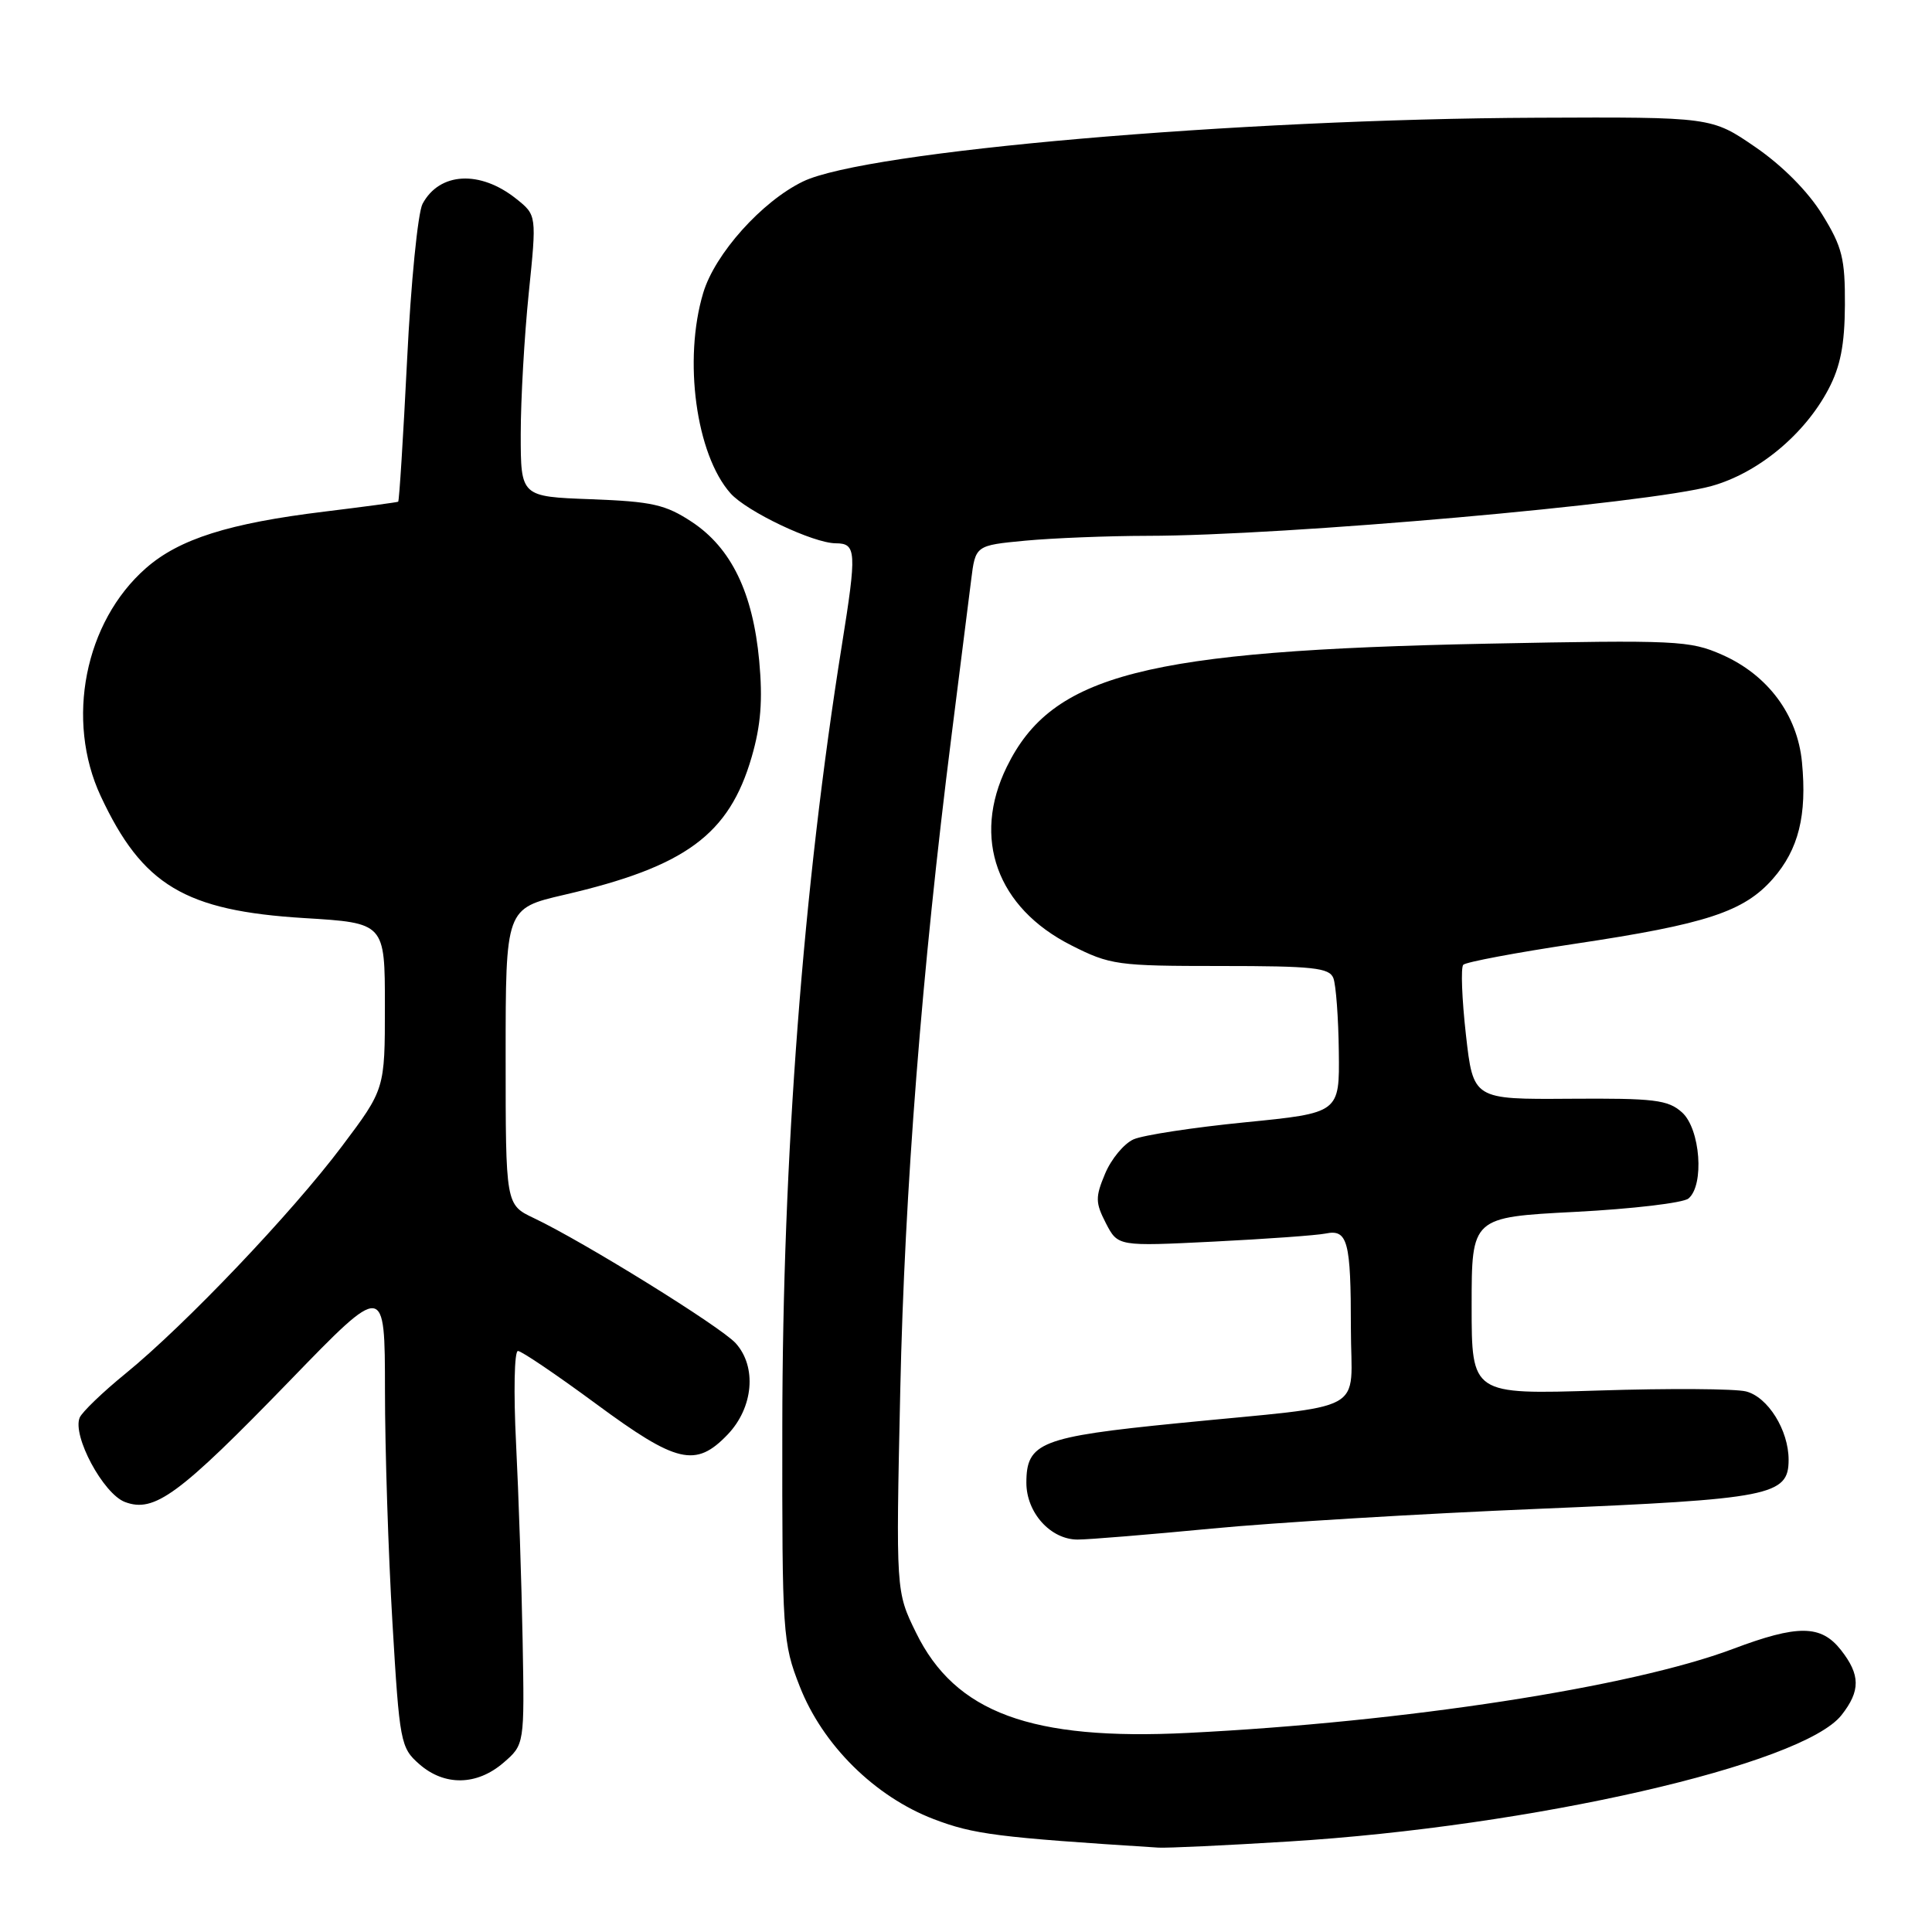 <?xml version="1.0" encoding="UTF-8" standalone="no"?>
<!DOCTYPE svg PUBLIC "-//W3C//DTD SVG 1.1//EN" "http://www.w3.org/Graphics/SVG/1.1/DTD/svg11.dtd" >
<svg xmlns="http://www.w3.org/2000/svg" xmlns:xlink="http://www.w3.org/1999/xlink" version="1.1" viewBox="0 0 256 256">
 <g >
 <path fill="currentColor"
d=" M 170.75 244.01 C 203.01 242.02 238.84 233.83 244.01 227.26 C 246.54 224.04 246.52 221.93 243.93 218.63 C 241.29 215.28 238.22 215.25 229.60 218.50 C 216.14 223.56 186.12 228.19 157.40 229.62 C 136.63 230.66 126.56 226.94 121.37 216.32 C 118.71 210.89 118.71 210.89 119.29 184.20 C 119.86 157.80 122.15 128.57 126.08 97.50 C 127.19 88.70 128.36 79.42 128.68 76.88 C 129.25 72.27 129.25 72.27 135.87 71.64 C 139.52 71.30 146.78 71.01 152.00 71.00 C 170.27 70.99 218.42 66.73 226.79 64.40 C 232.96 62.68 239.13 57.56 242.28 51.57 C 243.87 48.56 244.43 45.66 244.46 40.43 C 244.49 34.26 244.11 32.72 241.46 28.43 C 239.59 25.39 236.19 21.96 232.61 19.50 C 226.79 15.50 226.79 15.50 203.64 15.60 C 163.79 15.77 114.69 20.03 106.40 24.05 C 100.95 26.69 94.73 33.63 93.18 38.81 C 90.52 47.67 92.23 60.22 96.79 65.36 C 98.94 67.78 107.77 71.98 110.75 71.99 C 113.48 72.00 113.54 73.08 111.55 85.50 C 106.42 117.57 103.69 153.32 103.66 189.00 C 103.63 216.53 103.71 217.70 105.97 223.46 C 109.01 231.23 115.92 238.06 123.74 241.05 C 129.02 243.06 132.12 243.46 153.50 244.82 C 154.60 244.89 162.36 244.53 170.75 244.01 Z  M 66.69 233.59 C 69.50 231.17 69.50 231.17 69.25 217.34 C 69.11 209.73 68.72 197.99 68.38 191.25 C 68.04 184.49 68.15 179.01 68.63 179.01 C 69.11 179.02 73.76 182.17 78.97 186.01 C 89.69 193.92 92.18 194.50 96.41 190.09 C 99.83 186.52 100.31 181.11 97.48 177.98 C 95.51 175.80 77.36 164.55 70.75 161.41 C 67.00 159.63 67.00 159.63 67.00 140.00 C 67.00 120.37 67.00 120.37 74.75 118.57 C 90.84 114.84 96.61 110.60 99.60 100.31 C 100.82 96.11 101.08 92.77 100.60 87.56 C 99.76 78.53 96.90 72.63 91.71 69.18 C 88.18 66.85 86.44 66.46 78.33 66.15 C 69.00 65.81 69.00 65.81 69.00 57.51 C 69.00 52.95 69.48 44.55 70.06 38.86 C 71.12 28.51 71.12 28.51 68.40 26.34 C 63.61 22.52 58.24 22.81 55.99 27.01 C 55.37 28.18 54.44 37.50 53.94 47.73 C 53.43 57.95 52.90 66.39 52.76 66.48 C 52.62 66.56 48.23 67.15 43.00 67.79 C 30.34 69.33 23.73 71.42 19.33 75.29 C 11.22 82.41 8.65 95.42 13.35 105.50 C 18.87 117.31 24.50 120.68 40.31 121.65 C 51.00 122.30 51.00 122.30 51.00 133.31 C 51.00 144.32 51.00 144.32 45.29 151.91 C 38.66 160.73 24.57 175.53 16.64 182.00 C 13.60 184.47 10.87 187.11 10.56 187.84 C 9.55 190.24 13.68 197.93 16.55 199.02 C 20.45 200.50 23.73 198.08 38.39 182.96 C 51.00 169.94 51.00 169.94 51.01 184.22 C 51.01 192.07 51.46 205.93 52.00 215.00 C 52.94 230.89 53.08 231.58 55.55 233.75 C 58.88 236.68 63.17 236.61 66.69 233.59 Z  M 160.52 202.55 C 168.78 201.75 188.35 200.57 204.02 199.92 C 234.68 198.64 237.00 198.18 237.00 193.43 C 237.00 189.50 234.25 185.10 231.35 184.37 C 229.91 184.01 221.14 183.95 211.87 184.25 C 195.00 184.78 195.00 184.78 195.00 173.03 C 195.00 161.29 195.00 161.29 208.73 160.58 C 216.28 160.19 223.03 159.39 223.73 158.81 C 225.86 157.04 225.31 149.59 222.88 147.40 C 221.02 145.73 219.23 145.51 207.99 145.59 C 195.21 145.68 195.21 145.68 194.24 137.09 C 193.71 132.37 193.55 128.20 193.89 127.84 C 194.22 127.48 200.87 126.23 208.66 125.06 C 226.10 122.45 231.08 120.81 234.92 116.44 C 238.32 112.56 239.45 108.04 238.77 100.99 C 238.17 94.71 234.25 89.44 228.19 86.76 C 223.92 84.87 222.15 84.79 197.08 85.29 C 151.64 86.21 139.40 89.35 133.40 101.62 C 128.77 111.07 132.09 120.27 141.93 125.25 C 147.10 127.87 148.04 128.00 161.71 128.00 C 173.99 128.00 176.15 128.23 176.68 129.61 C 177.02 130.50 177.35 134.88 177.40 139.35 C 177.50 147.47 177.50 147.47 165.00 148.71 C 158.12 149.39 151.46 150.41 150.20 150.97 C 148.93 151.54 147.24 153.58 146.43 155.52 C 145.12 158.64 145.14 159.36 146.54 162.09 C 148.13 165.15 148.13 165.15 160.81 164.52 C 167.79 164.17 174.47 163.69 175.65 163.45 C 178.58 162.85 179.00 164.44 179.00 176.04 C 179.00 187.57 181.84 186.02 156.00 188.59 C 137.91 190.39 136.00 191.14 136.00 196.47 C 136.00 200.44 139.21 204.00 142.79 204.00 C 144.28 204.00 152.26 203.34 160.52 202.55 Z "/>
</g>
</svg>